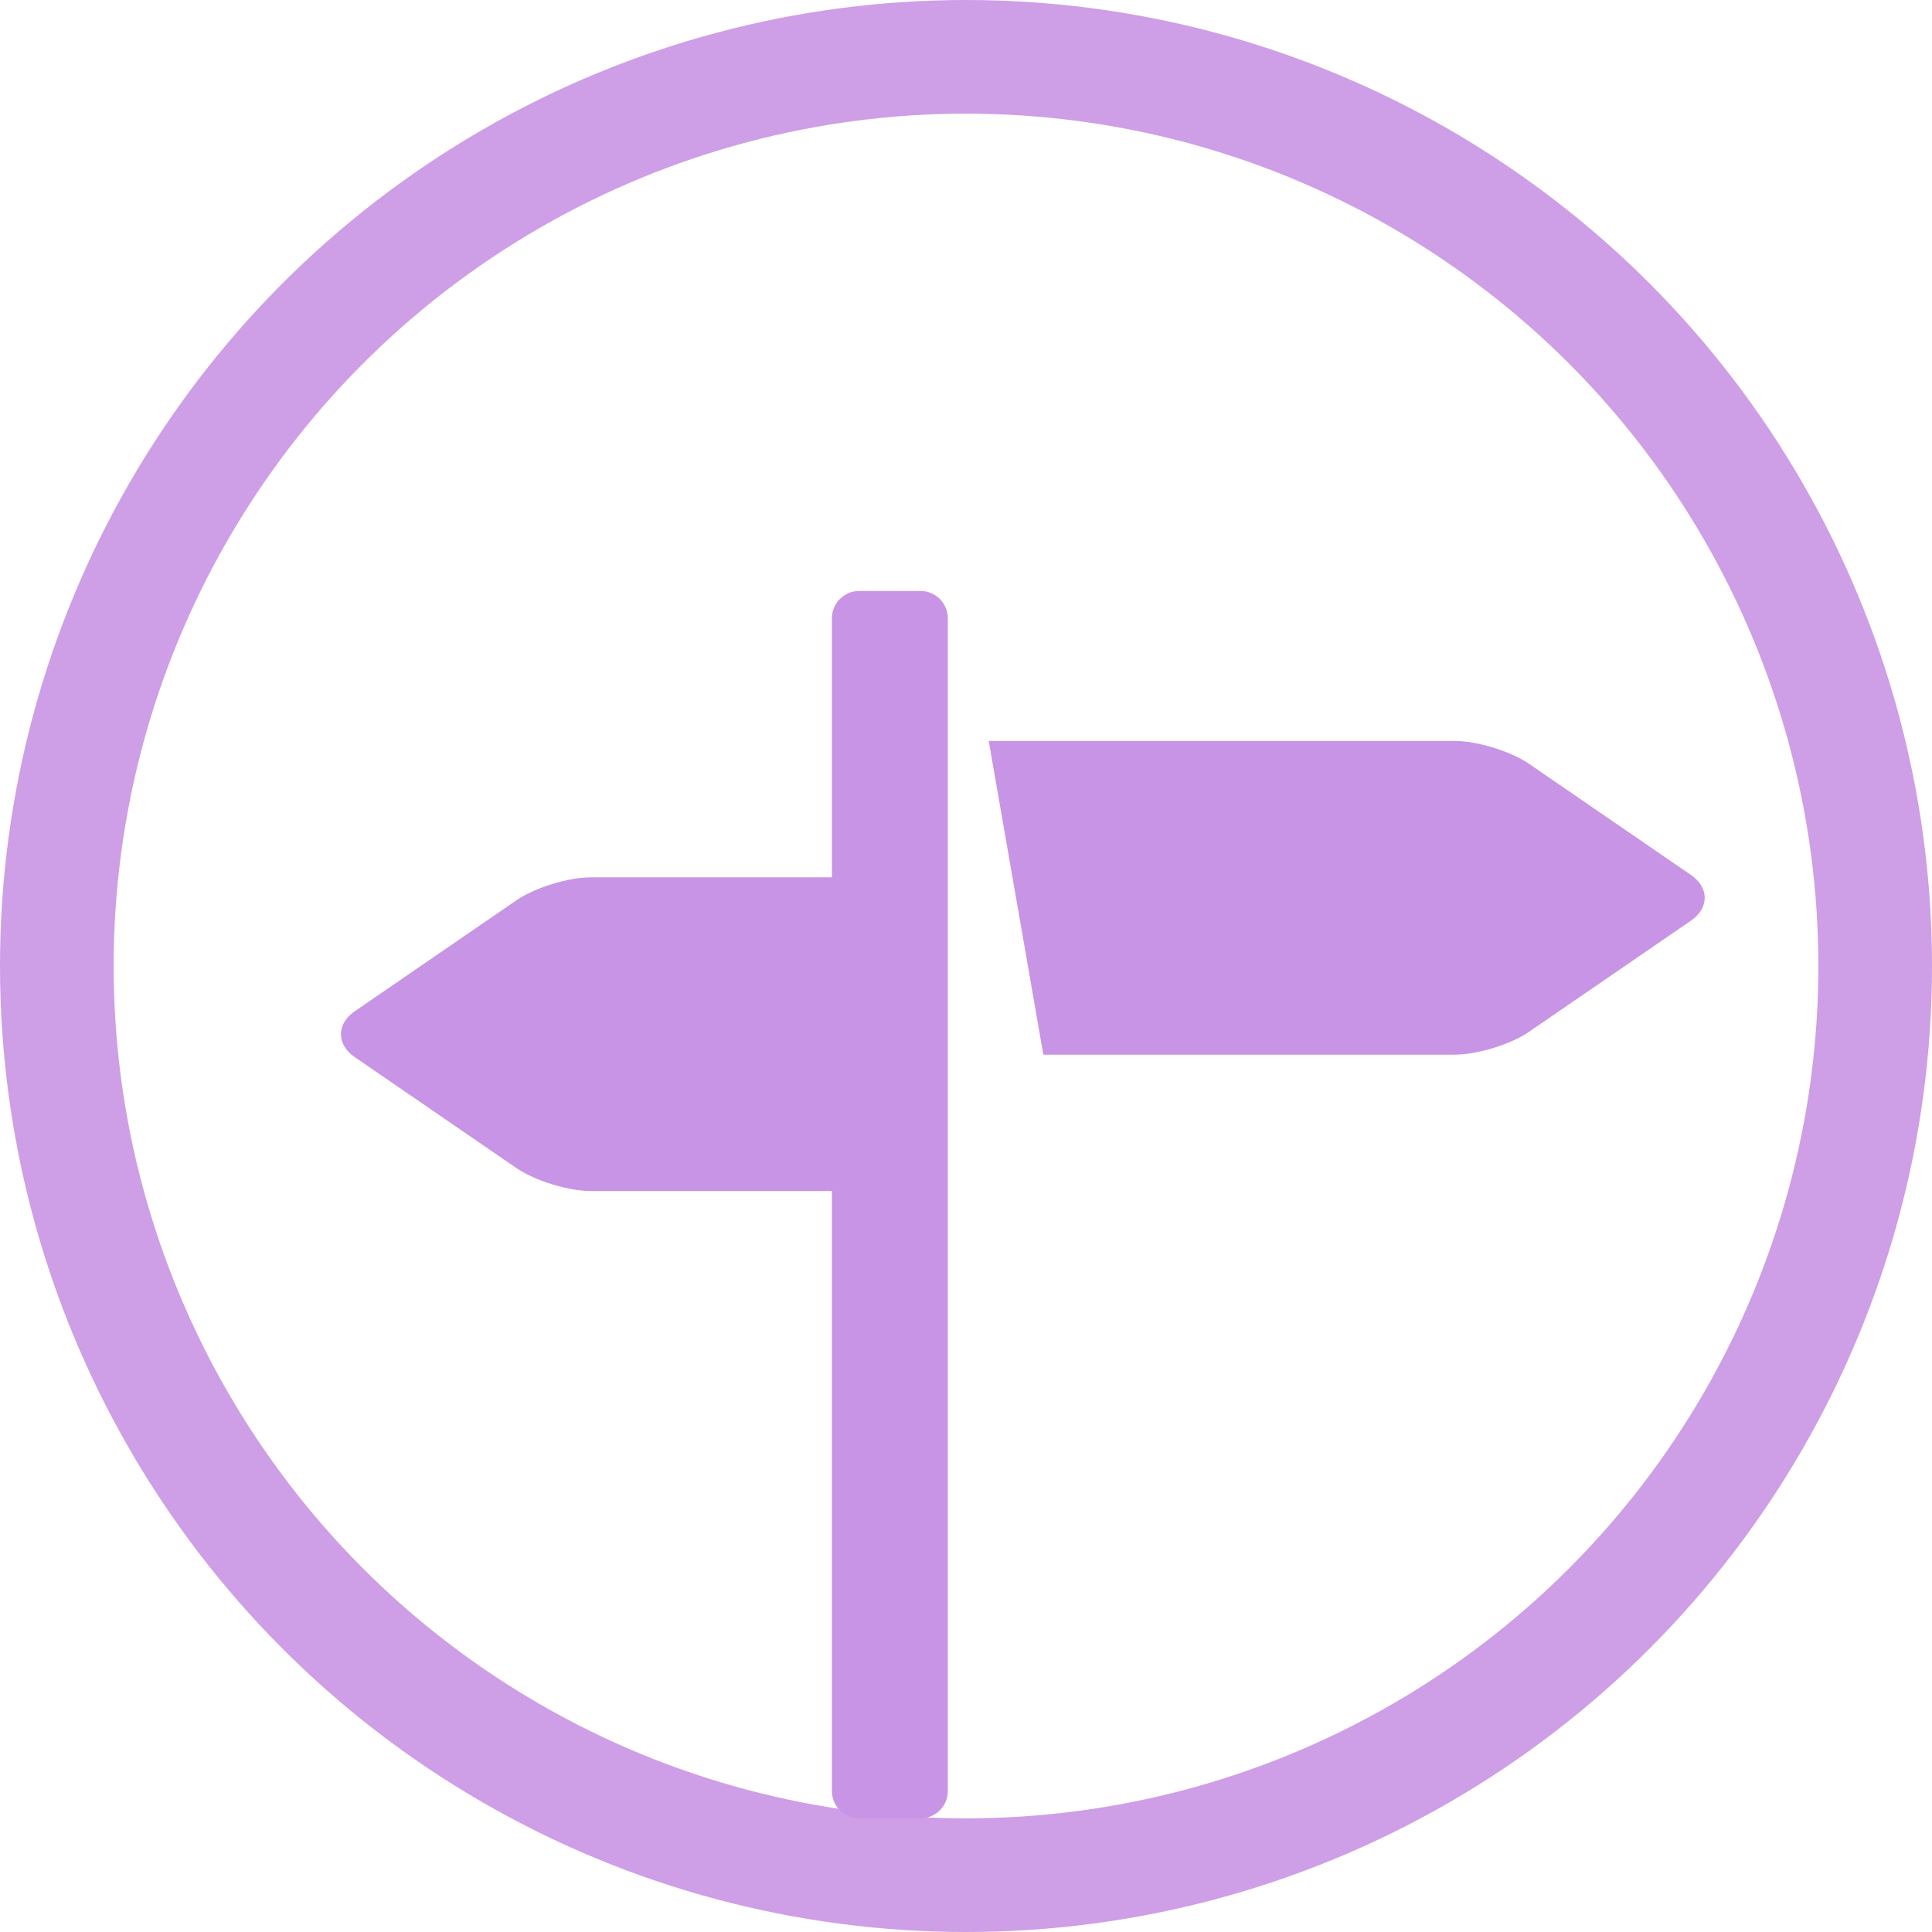 <?xml version="1.0" encoding="UTF-8"?>
<svg width="34px" height="34px" viewBox="0 0 34 34" version="1.1" xmlns="http://www.w3.org/2000/svg" xmlns:xlink="http://www.w3.org/1999/xlink">
    <!-- Generator: Sketch 41 (35326) - http://www.bohemiancoding.com/sketch -->
    <title>Group 13</title>
    <desc>Created with Sketch.</desc>
    <defs></defs>
    <g id="Page-1" stroke="none" stroke-width="1" fill="none" fill-rule="evenodd">
        <g id="create-new-990" transform="translate(-392, -550)">
            <g id="Group-9" transform="translate(355, 114)">
                <g id="Group-19" transform="translate(38, 354)">
                    <g id="Group-14" transform="translate(0, 83)">
                        <g id="Group-13">
                            <ellipse id="Oval" stroke="#CE9EE7" stroke-width="2" cx="16" cy="16" rx="16" ry="16"></ellipse>
                            <path d="M15.2,9.4 L14.12,9.4 C13.856,9.4 13.64,9.616 13.64,9.88 L13.64,14.44 L9.397,14.44 C9.199,14.44 8.953,14.485 8.716,14.558 C8.48,14.631 8.252,14.731 8.091,14.842 L5.241,16.798 C5.08,16.908 5,17.054 5,17.2 C5,17.346 5.08,17.491 5.241,17.602 L8.091,19.558 C8.252,19.668 8.48,19.769 8.716,19.842 C8.953,19.915 9.199,19.96 9.397,19.96 L13.64,19.96 L13.64,30.52 C13.64,30.784 13.856,31 14.12,31 L15.2,31 C15.464,31 15.68,30.784 15.68,30.52 L15.68,9.88 C15.68,9.616 15.464,9.4 15.2,9.4 L15.2,9.4 Z M28.758,14.398 L25.908,12.442 C25.747,12.331 25.52,12.231 25.283,12.158 C25.047,12.085 24.801,12.04 24.603,12.04 L16.4,12.04 L17.361,17.56 L24.603,17.56 C24.801,17.56 25.047,17.515 25.283,17.442 C25.52,17.369 25.748,17.269 25.908,17.158 L28.758,15.202 C28.919,15.091 29,14.946 29,14.8 C29,14.654 28.919,14.509 28.758,14.398 L28.758,14.398 Z" id="Shape" fill="#C894E5"></path>
                        </g>
                    </g>
                </g>
            </g>
        </g>
    </g>
</svg>